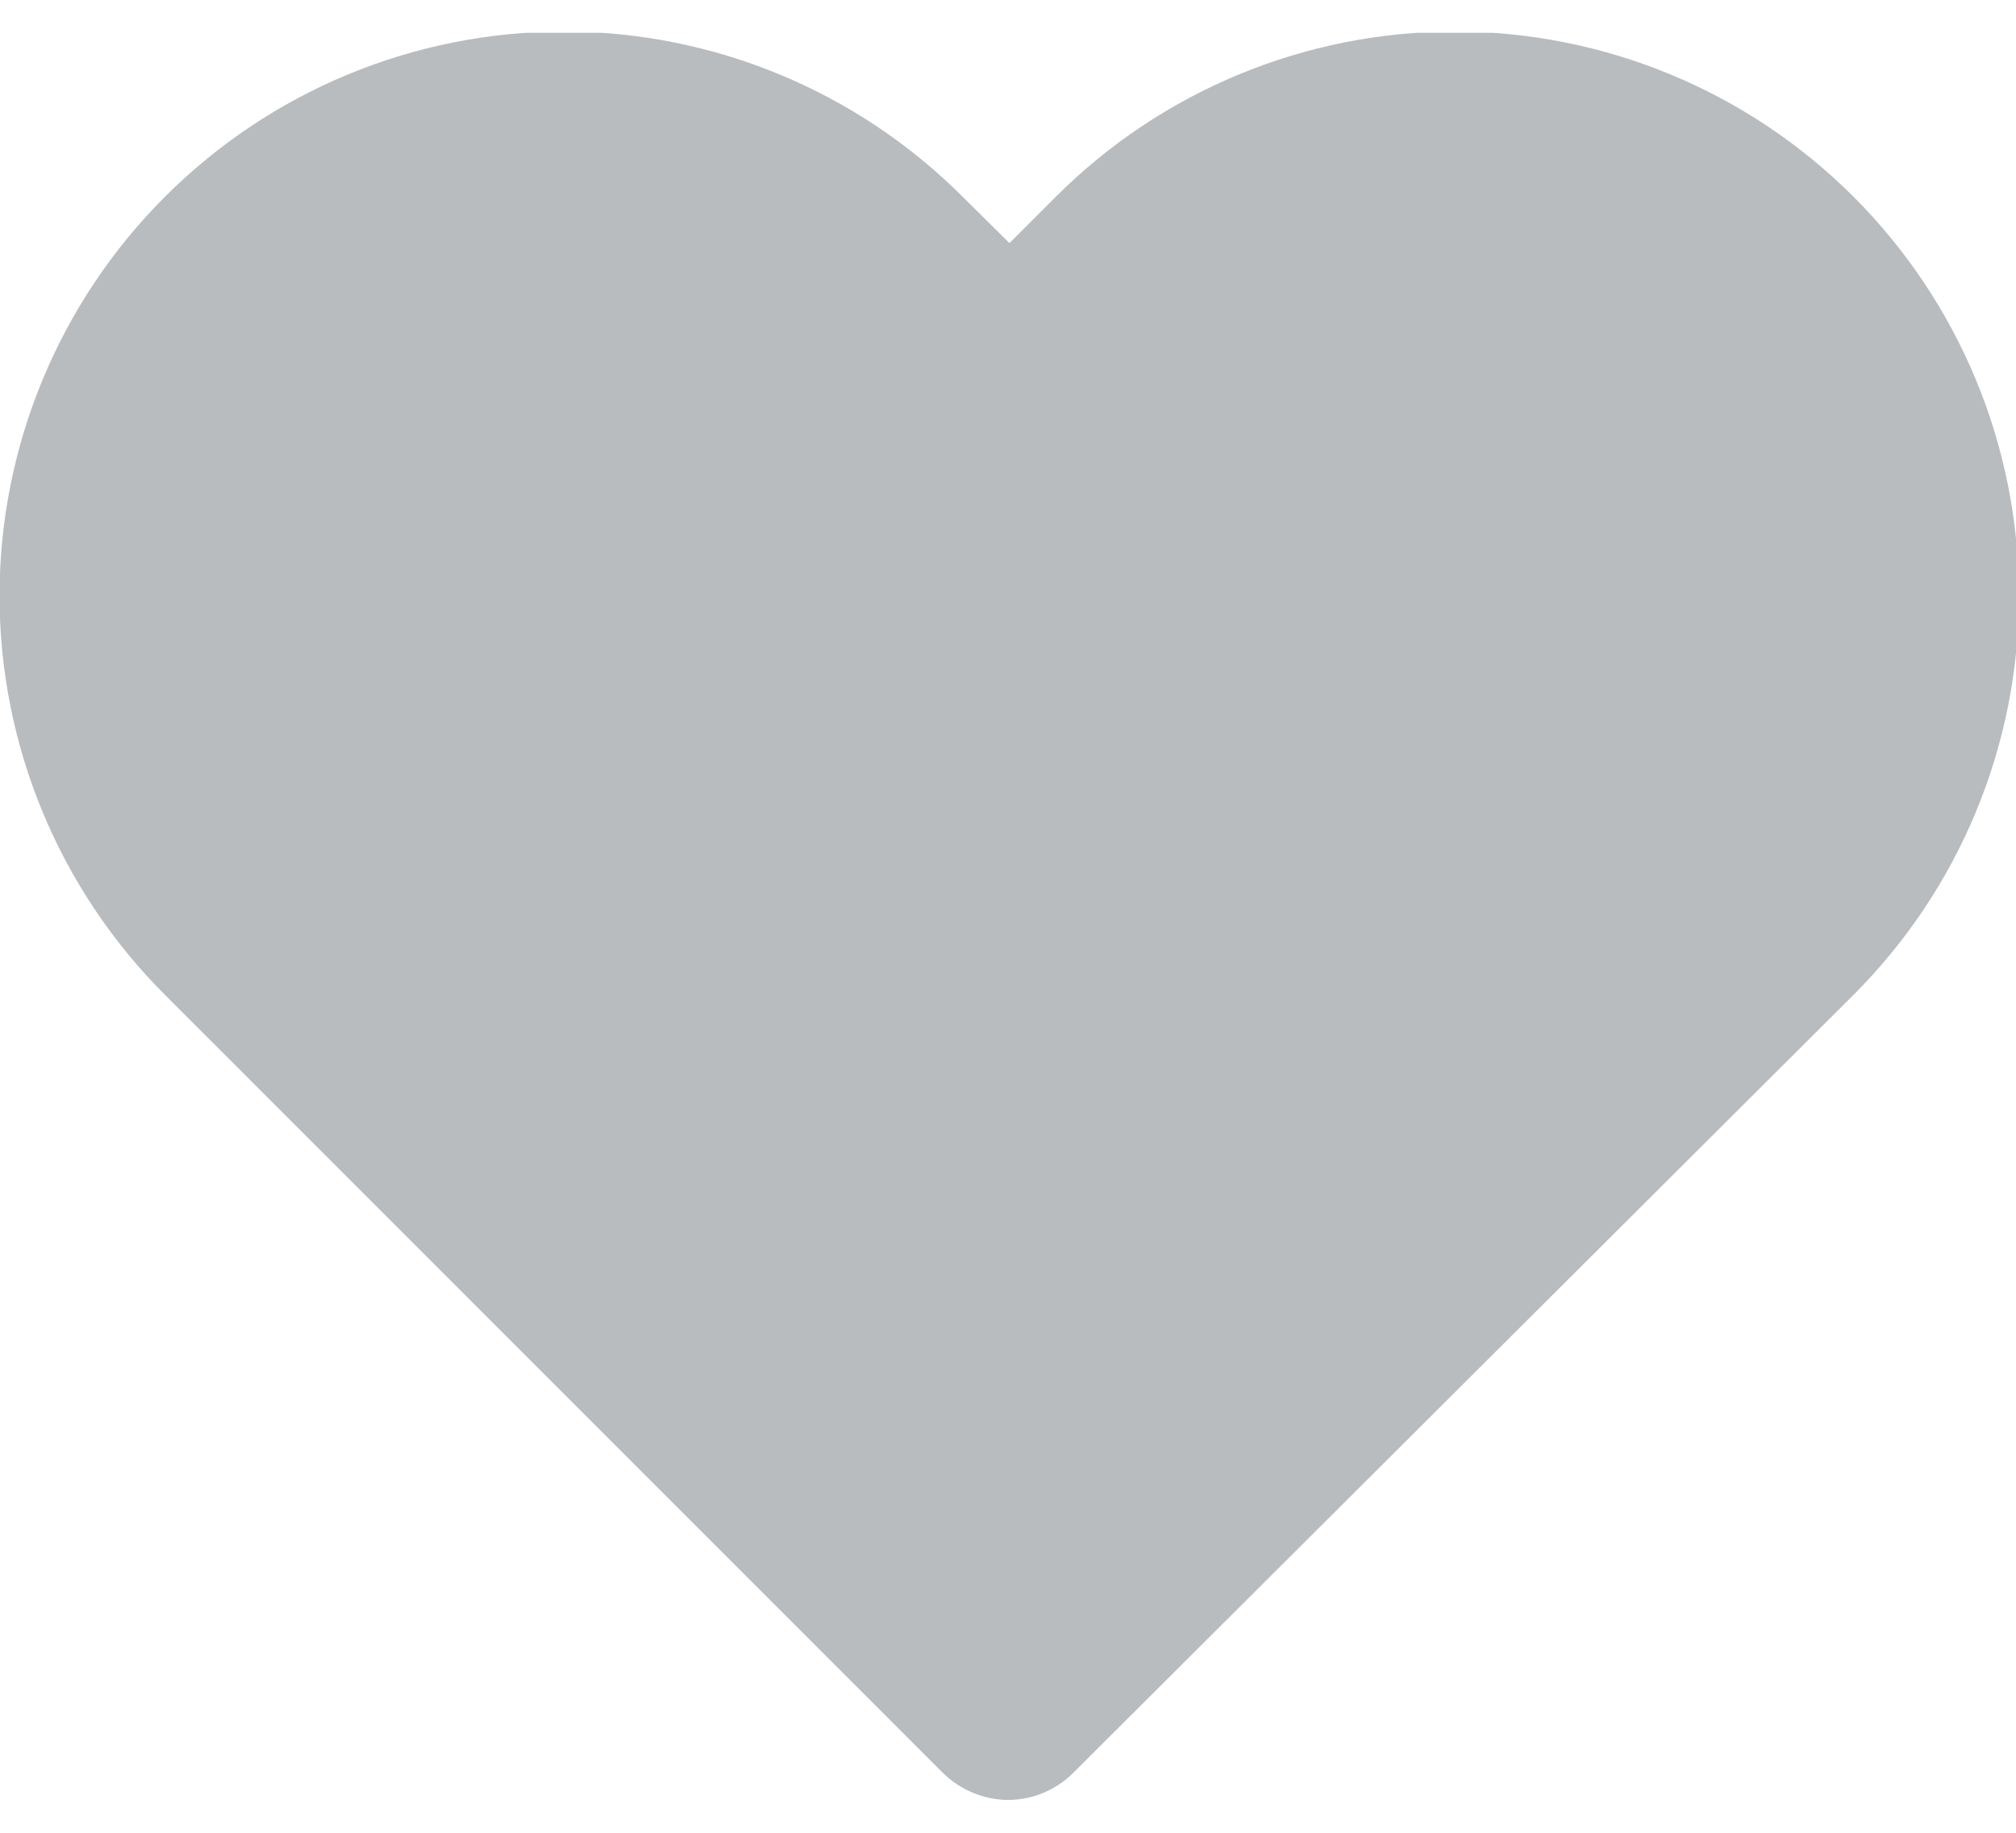 <svg width="22" height="20" viewBox="0 0 22 20" fill="none" xmlns="http://www.w3.org/2000/svg">
<g id="filled_heart 2" clip-path="url(#clip0_282_2341)">
<g id="Layer 2">
<g id="OBJECTS">
<path id="Vector" d="M11.003 19.642C10.735 19.64 10.479 19.533 10.289 19.346L1.799 10.855C0.644 9.701 -0.005 8.135 -0.005 6.502C-0.005 4.869 0.644 3.303 1.799 2.148C2.953 0.993 4.519 0.344 6.152 0.344C7.785 0.344 9.352 0.993 10.506 2.148L11.016 2.653L11.521 2.148C12.675 0.993 14.242 0.344 15.874 0.344C17.508 0.344 19.074 0.993 20.228 2.148C21.383 3.303 22.032 4.869 22.032 6.502C22.032 8.135 21.383 9.701 20.228 10.855L11.712 19.346C11.524 19.534 11.269 19.64 11.003 19.642Z" fill="#B8BCBF"/>
</g>
</g>
</g>
<defs>
<clipPath id="clip0_282_2341">
<rect width="22" height="19.283" fill="white" transform="translate(0 0.358)"/>
</clipPath>
</defs>
</svg>
